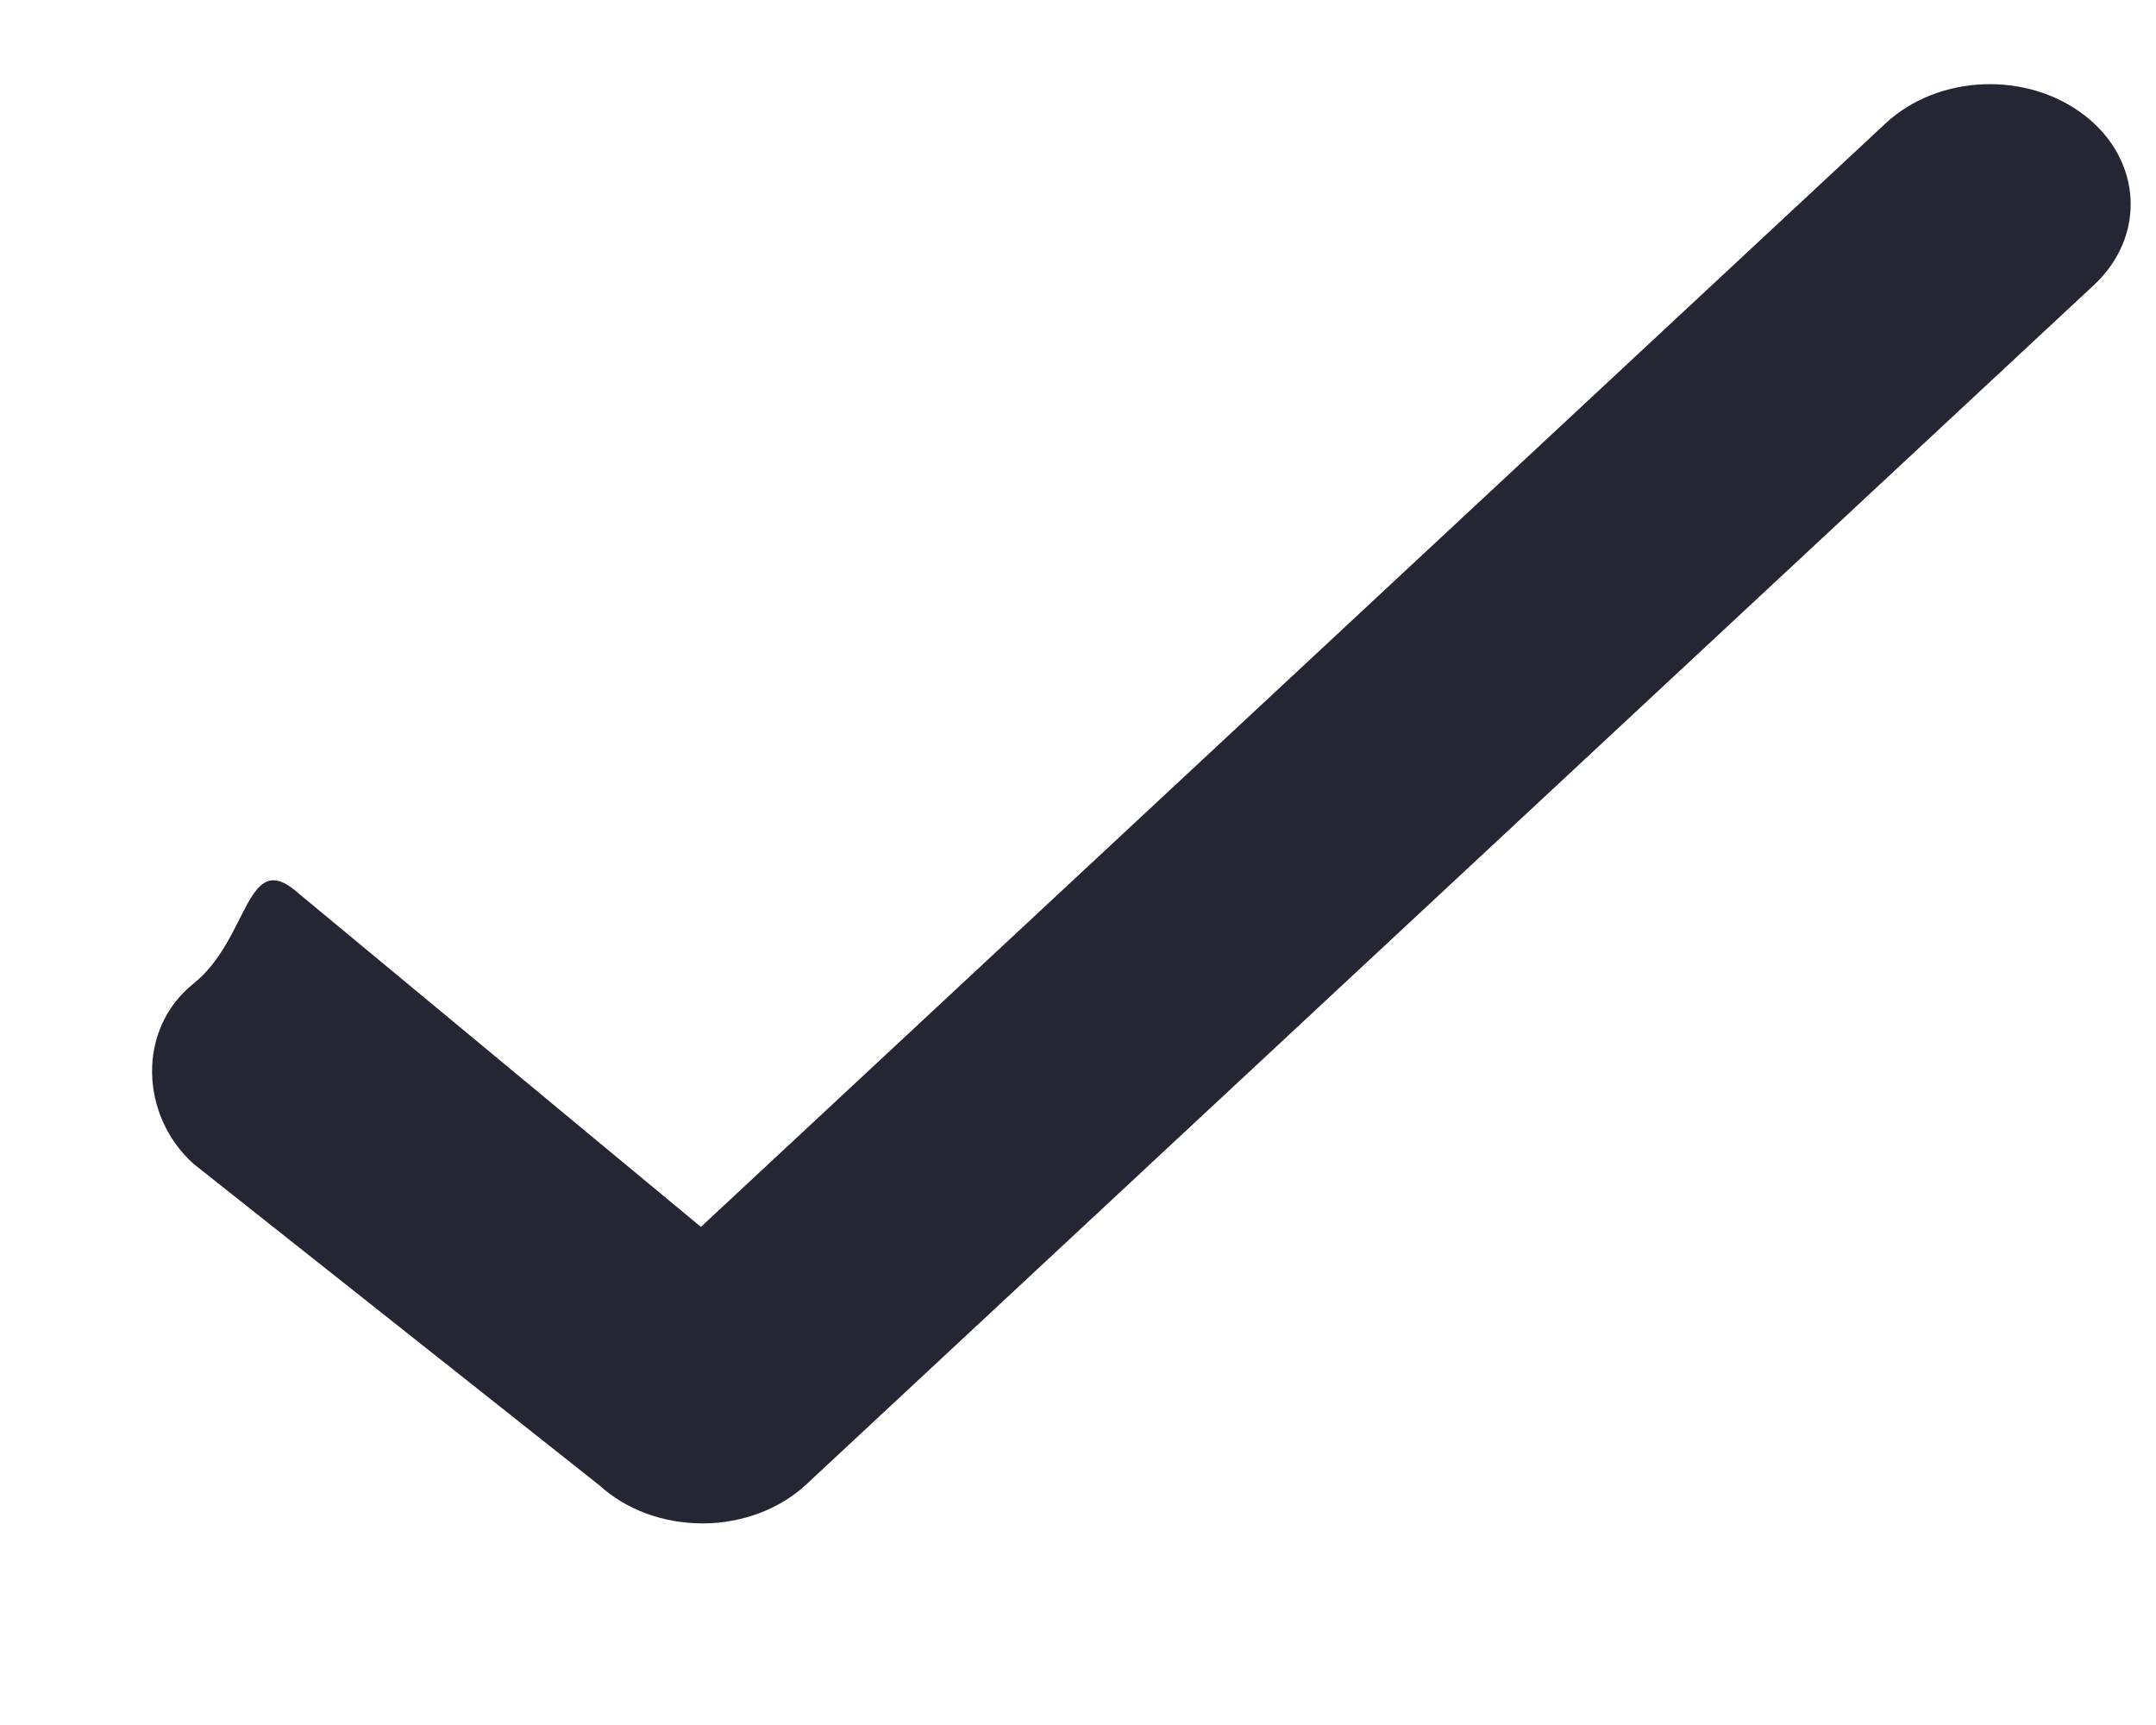 <?xml version="1.0" encoding="UTF-8" standalone="no"?><svg width='10' height='8' viewBox='0 0 10 8' fill='none' xmlns='http://www.w3.org/2000/svg'>
<path fill-rule='evenodd' clip-rule='evenodd' d='M3.258 7.065C3.078 7.065 2.905 7.002 2.782 6.89L0.897 5.397C0.649 5.173 0.634 4.773 0.897 4.562C1.16 4.352 1.14 3.922 1.387 4.145L3.251 5.69L8.746 0.572C8.991 0.344 9.404 0.329 9.67 0.536C9.936 0.743 9.955 1.095 9.712 1.322L3.74 6.884C3.618 6.998 3.444 7.064 3.263 7.065H3.258Z' fill='#242634'/>
</svg>

